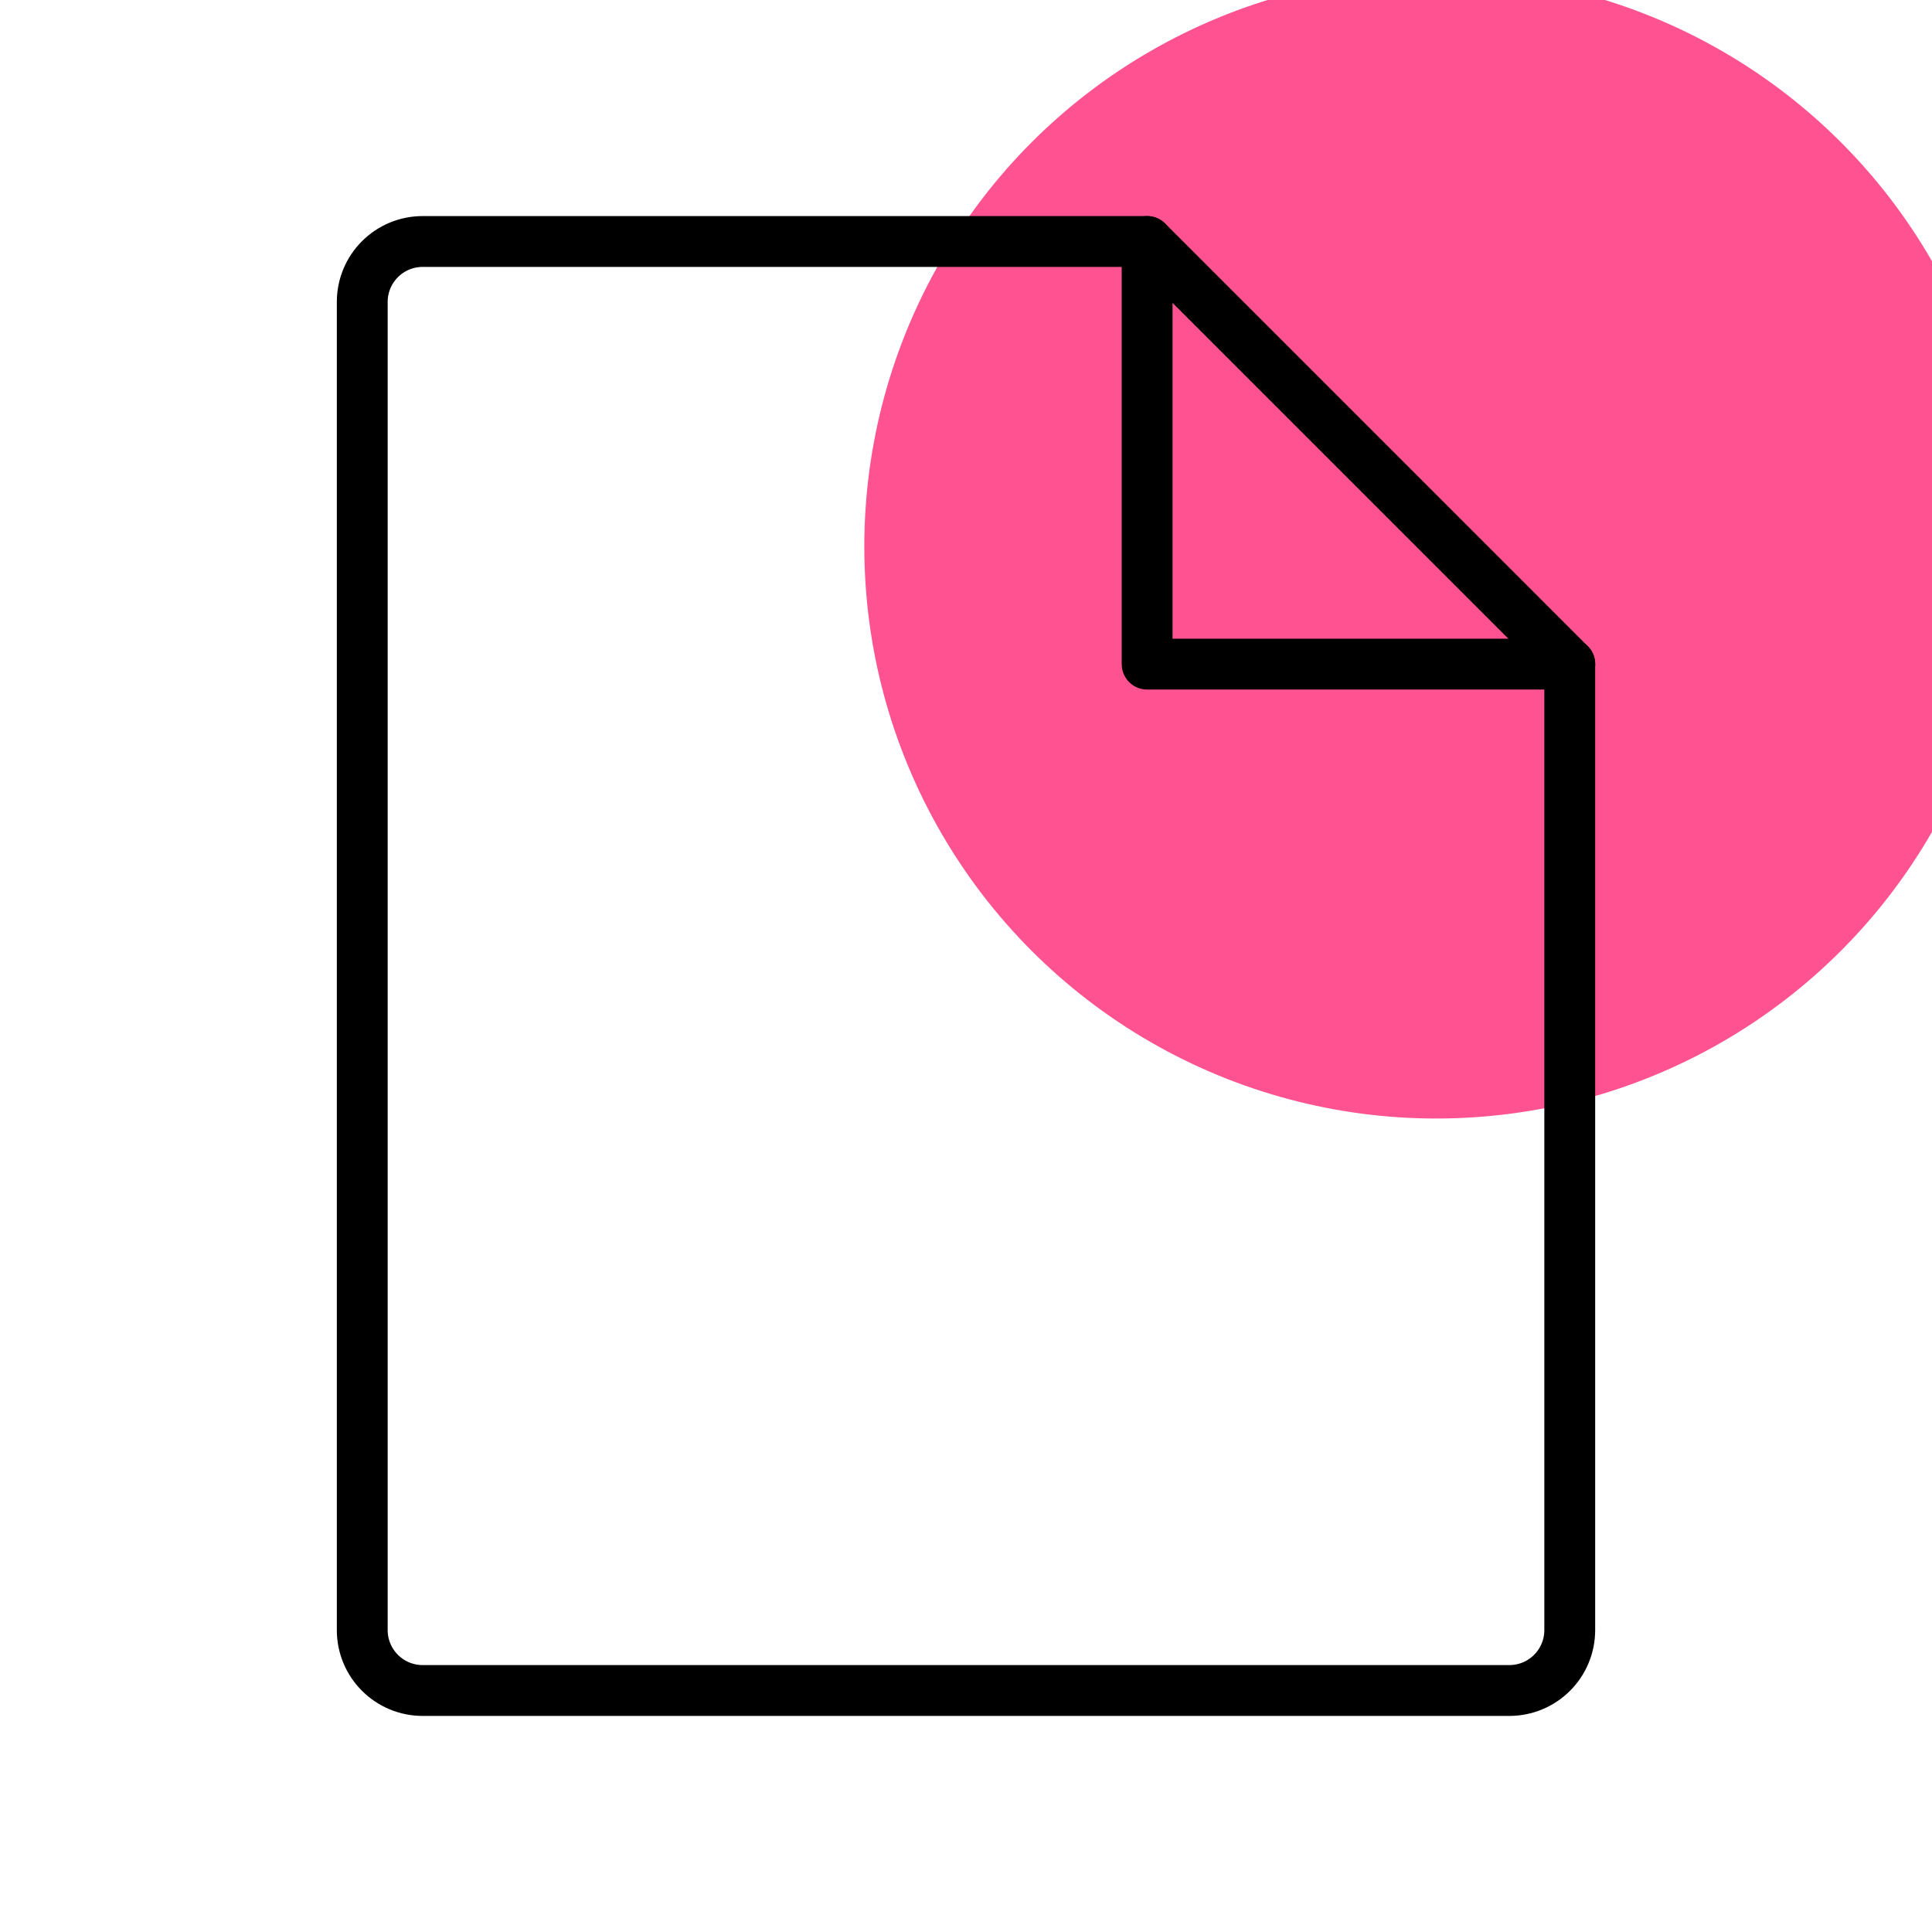 <svg width="76" height="76" viewBox="0 0 76 76" fill="none" xmlns="http://www.w3.org/2000/svg">
<rect width="76" height="76" fill="#494747"/>
<g id="Desktop - 1" clip-path="url(#clip0_0_1)">
<rect width="1440" height="5356" transform="translate(-254 -1160)" fill="white"/>
<g id="Group 4">
<g id="Group 3">
<g id="Group 27">
<circle id="Ellipse 3" cx="56.5" cy="21.5" r="22.5" fill="#FF5391"/>
<g id="File" clip-path="url(#clip1_0_1)">
<g id="File_2">
<path id="Vector" d="M59.375 66.5H16.625C15.995 66.5 15.391 66.25 14.946 65.804C14.5 65.359 14.25 64.755 14.25 64.125V11.875C14.25 11.245 14.5 10.641 14.946 10.196C15.391 9.75 15.995 9.5 16.625 9.5H45.126L61.75 26.125V64.125C61.75 64.755 61.5 65.359 61.054 65.804C60.609 66.25 60.005 66.5 59.375 66.5V66.5Z" stroke="black" stroke-width="2" stroke-linecap="round" stroke-linejoin="round"/>
<path id="Vector_2" d="M45.125 9.5V26.125H61.752" stroke="black" stroke-width="2" stroke-linecap="round" stroke-linejoin="round"/>
</g>
</g>
</g>
</g>
</g>
</g>
<defs>
<clipPath id="clip0_0_1">
<rect width="1440" height="5356" fill="white" transform="translate(-254 -1160)"/>
</clipPath>
<clipPath id="clip1_0_1">
<rect width="76" height="76" fill="white"/>
</clipPath>
</defs>
</svg>
